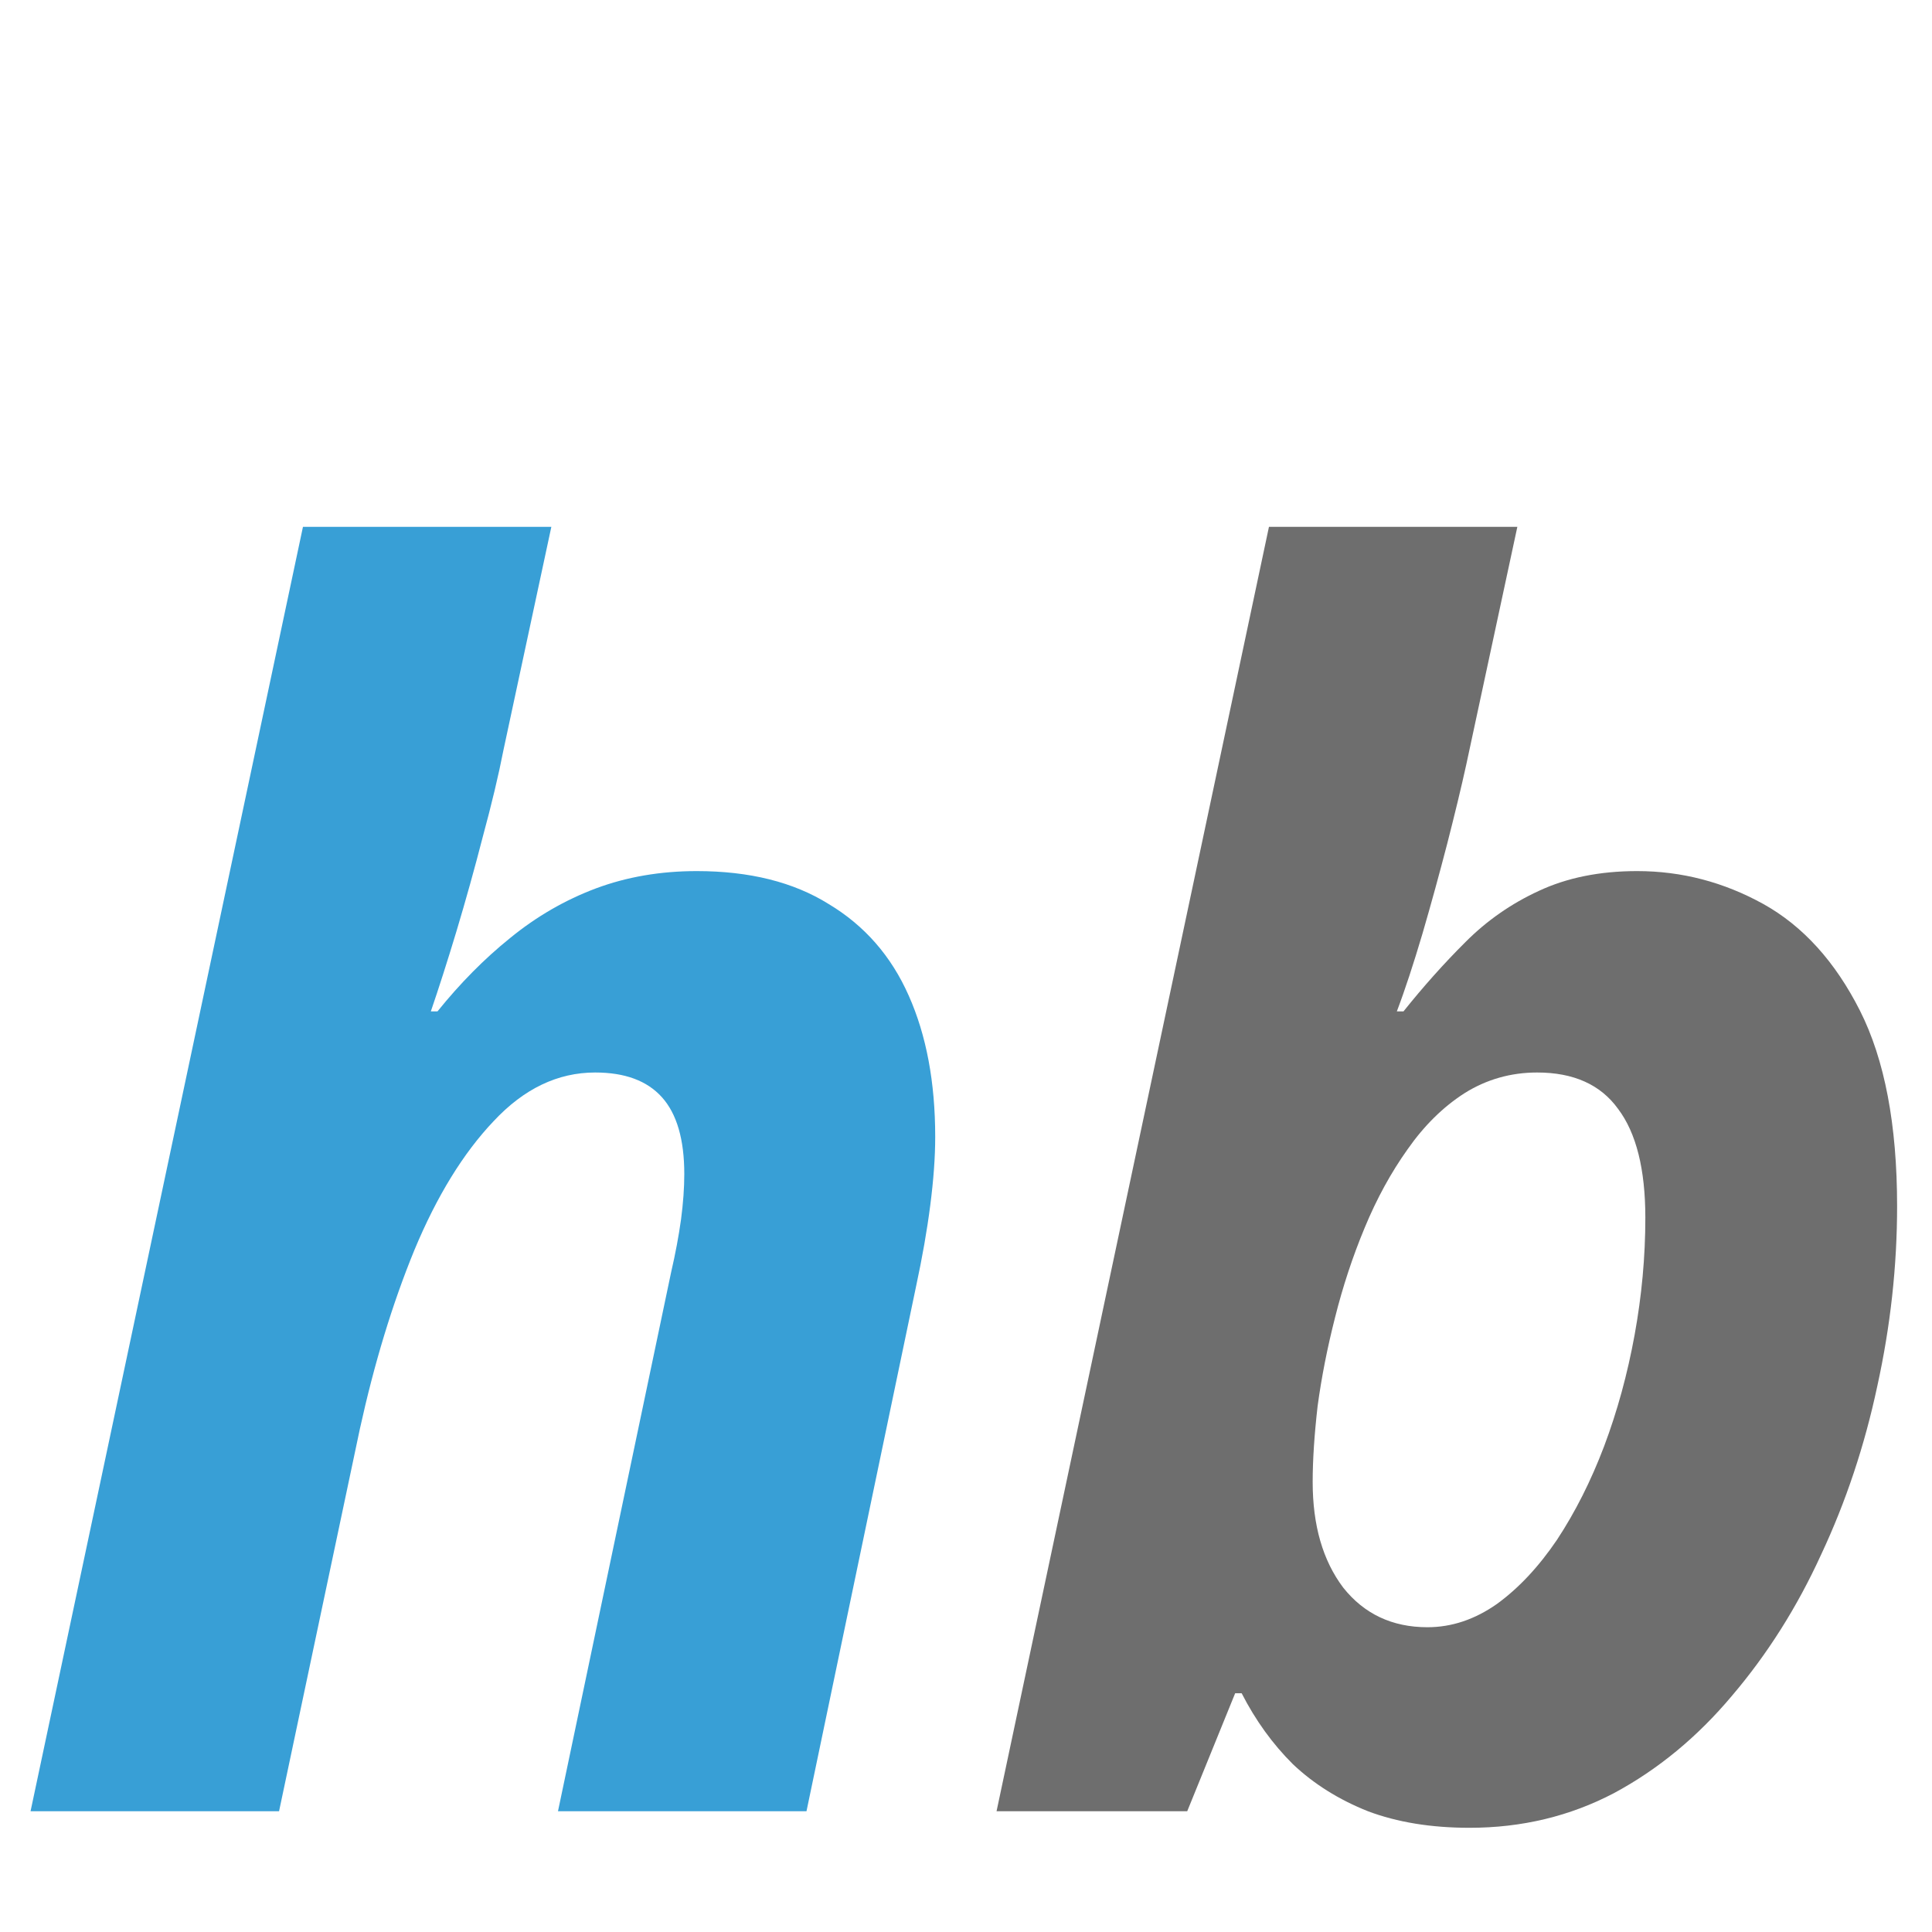 <svg width="16" height="16" viewBox="0 0 16 16" fill="none" xmlns="http://www.w3.org/2000/svg">
    <path d="M12.17 15.137C11.851 15.137 11.571 15.091 11.329 15C11.088 14.904 10.88 14.774 10.707 14.61C10.538 14.442 10.397 14.246 10.283 14.023H10.229L9.832 15H8.253L10.509 4.363H12.566L12.143 6.332C12.102 6.519 12.049 6.738 11.985 6.988C11.921 7.234 11.853 7.483 11.78 7.733C11.707 7.979 11.637 8.194 11.568 8.376H11.623C11.787 8.171 11.958 7.979 12.136 7.802C12.313 7.624 12.516 7.483 12.744 7.378C12.977 7.269 13.248 7.214 13.558 7.214C13.927 7.214 14.275 7.305 14.604 7.487C14.932 7.67 15.198 7.964 15.403 8.369C15.608 8.775 15.711 9.315 15.711 9.989C15.711 10.486 15.656 10.983 15.547 11.479C15.442 11.972 15.287 12.437 15.082 12.874C14.882 13.312 14.635 13.701 14.344 14.043C14.057 14.385 13.731 14.654 13.366 14.85C13.002 15.041 12.603 15.137 12.17 15.137ZM11.821 13.476C12.022 13.476 12.213 13.412 12.396 13.284C12.578 13.152 12.744 12.974 12.895 12.751C13.045 12.523 13.175 12.266 13.284 11.979C13.394 11.687 13.478 11.379 13.537 11.056C13.596 10.732 13.626 10.409 13.626 10.085C13.626 9.684 13.551 9.383 13.4 9.183C13.255 8.982 13.031 8.882 12.73 8.882C12.512 8.882 12.311 8.939 12.129 9.053C11.951 9.167 11.794 9.322 11.657 9.518C11.521 9.709 11.402 9.925 11.302 10.167C11.201 10.409 11.12 10.657 11.056 10.912C10.992 11.163 10.944 11.407 10.912 11.644C10.885 11.88 10.871 12.09 10.871 12.273C10.871 12.633 10.955 12.924 11.124 13.148C11.297 13.366 11.53 13.476 11.821 13.476Z" fill="#6E6E6E"/>
    <path d="M0.253 15L2.509 4.363H4.566L4.17 6.209C4.129 6.419 4.072 6.658 3.999 6.927C3.931 7.191 3.858 7.453 3.78 7.713C3.703 7.968 3.632 8.189 3.568 8.376H3.623C3.81 8.144 4.01 7.941 4.225 7.768C4.443 7.59 4.68 7.453 4.936 7.357C5.191 7.262 5.469 7.214 5.77 7.214C6.207 7.214 6.572 7.305 6.863 7.487C7.16 7.665 7.381 7.918 7.526 8.246C7.672 8.574 7.745 8.964 7.745 9.415C7.745 9.584 7.731 9.773 7.704 9.982C7.677 10.192 7.638 10.413 7.588 10.646L6.679 15H4.621L5.558 10.536C5.594 10.381 5.621 10.235 5.64 10.099C5.658 9.962 5.667 9.837 5.667 9.723C5.667 9.436 5.605 9.224 5.482 9.087C5.359 8.95 5.175 8.882 4.929 8.882C4.619 8.882 4.339 9.016 4.088 9.285C3.837 9.549 3.618 9.905 3.432 10.352C3.249 10.798 3.099 11.293 2.98 11.835L2.311 15H0.253Z" fill="#389FD6"/>
</svg>
